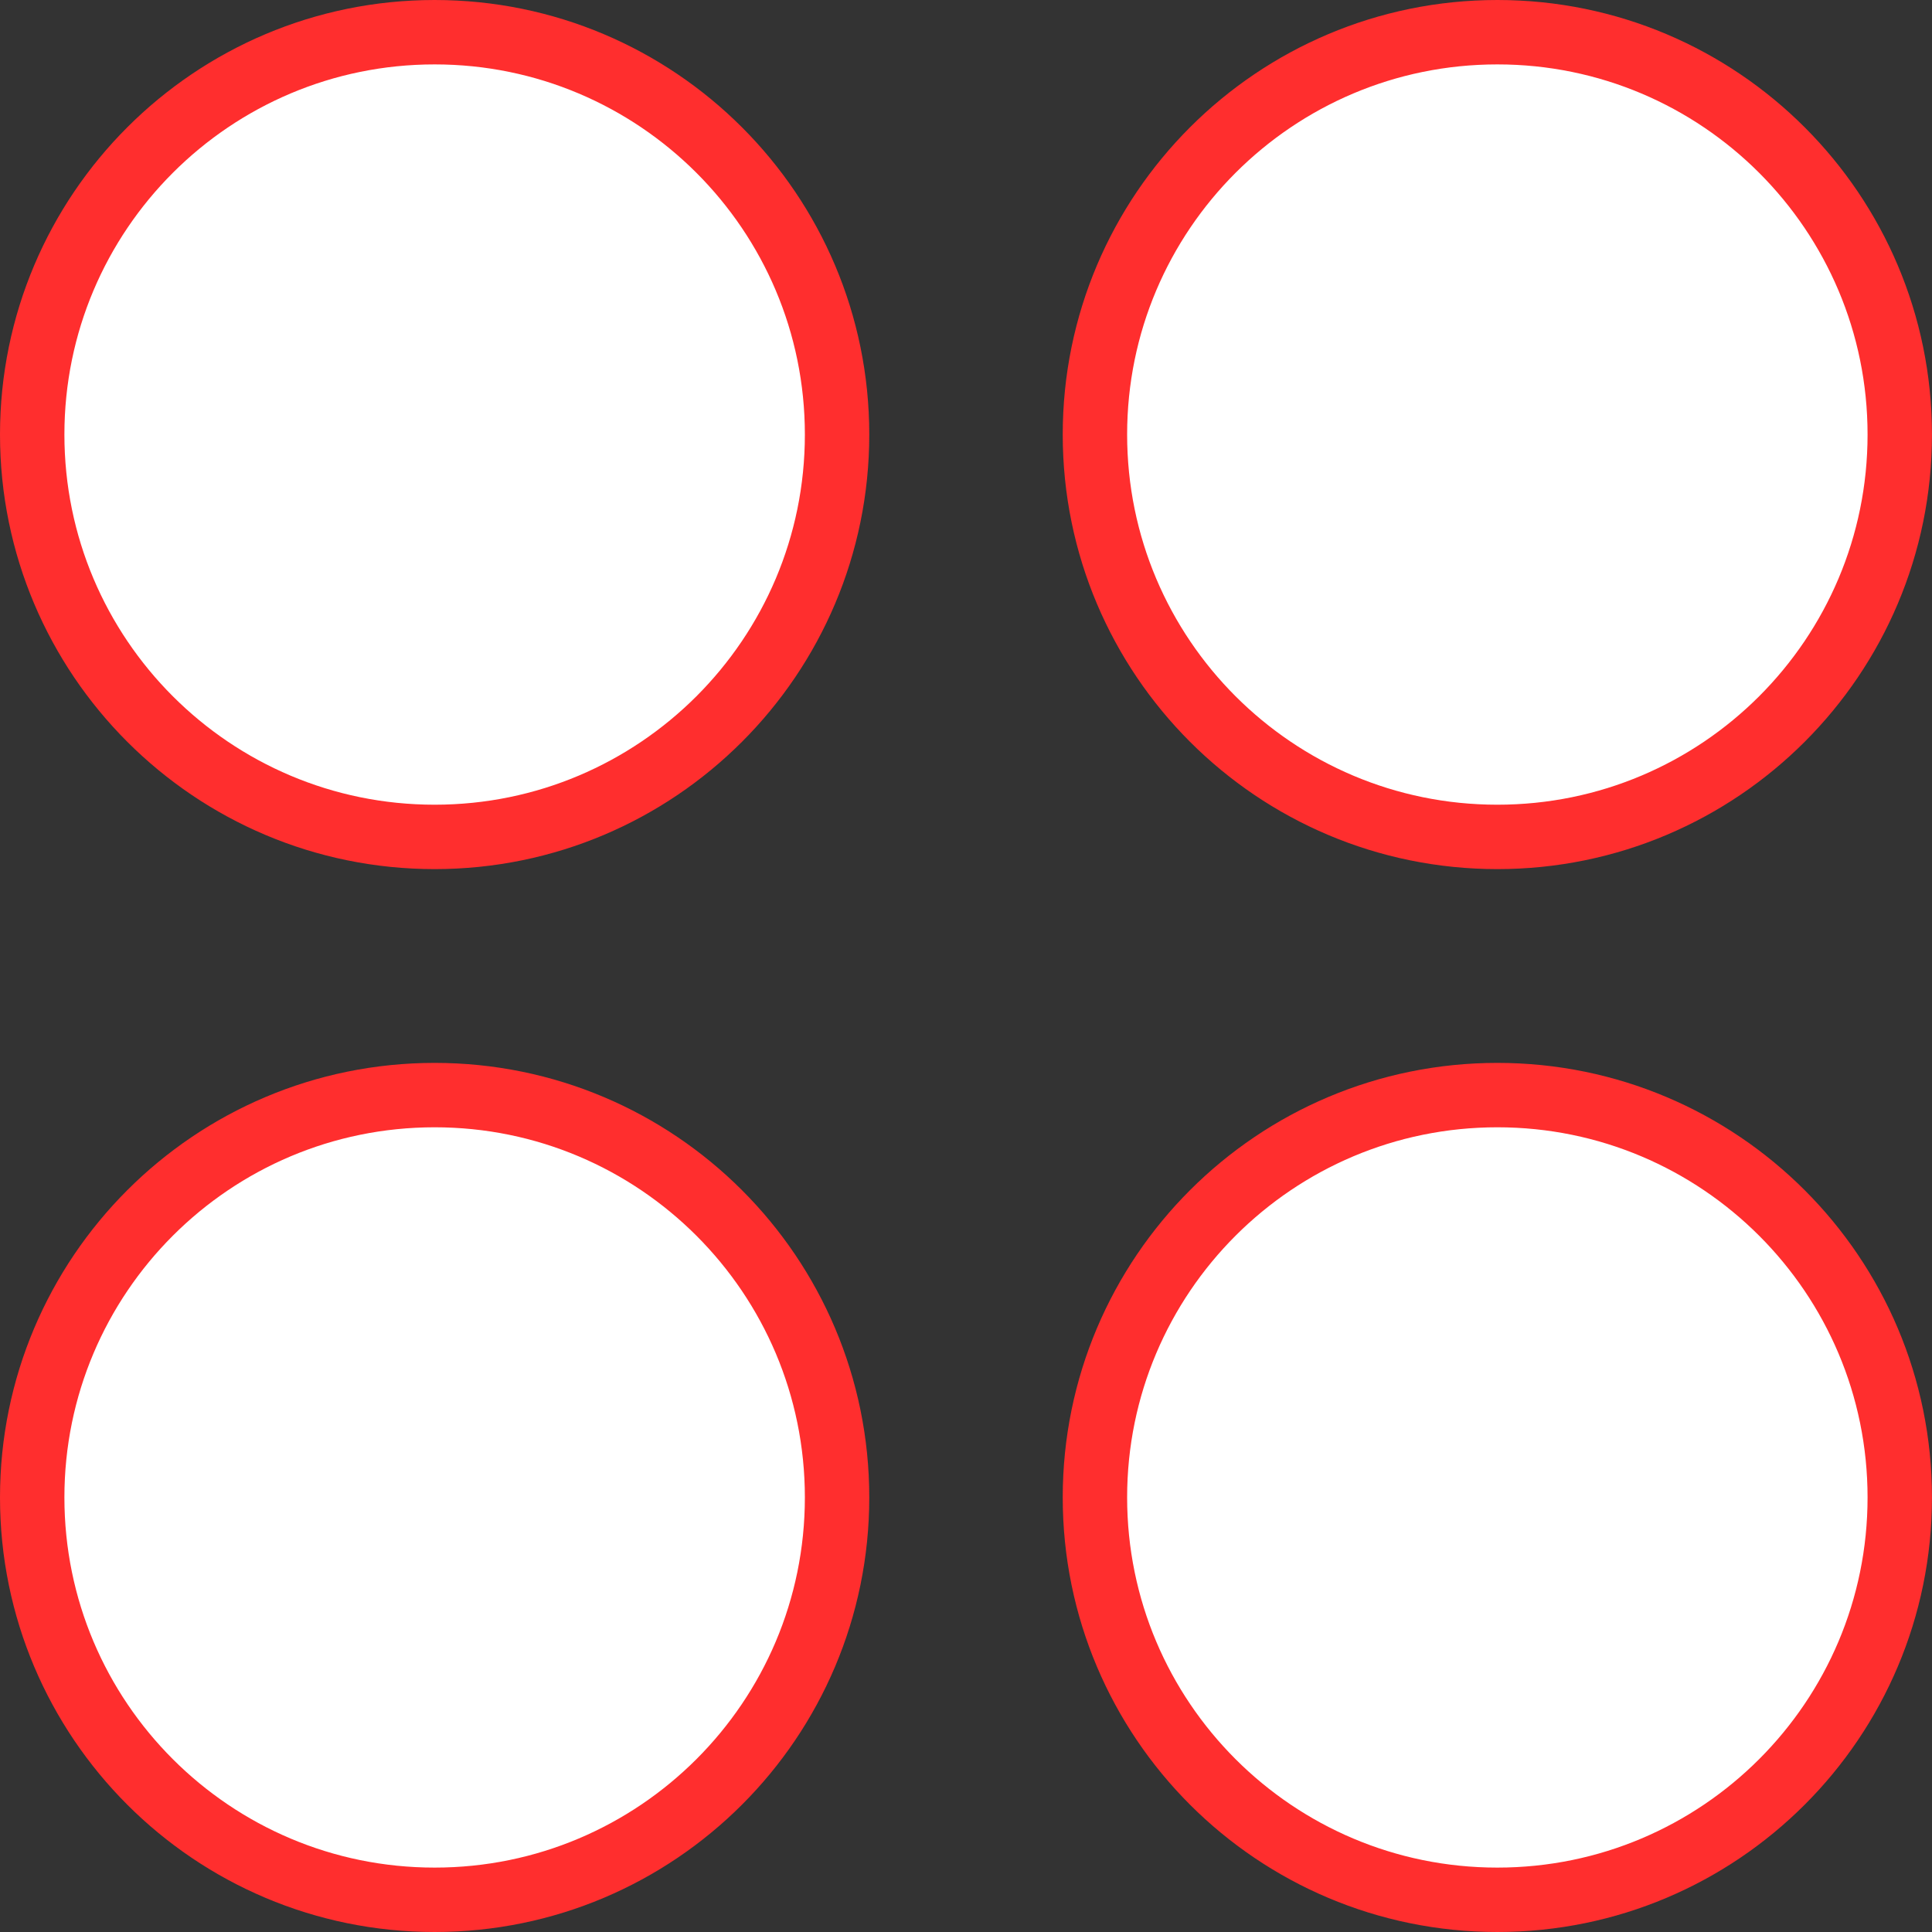 <svg width="60" height="60" viewBox="0 0 60 60" fill="none" xmlns="http://www.w3.org/2000/svg">
<rect x="0" y="0" width="60" height="60" fill="#333333" stroke="none"/>
<path d="M58.999 13.495C58.999 20.396 53.404 25.991 46.502 25.991C39.599 25.991 34.004 20.396 34.004 13.495C34.004 6.595 39.599 1 46.502 1C53.404 1 58.999 6.595 58.999 13.495Z" fill="white" stroke="#FF2E2E" stroke-width="2"/>
<path d="M25.996 13.495C25.996 20.396 20.4 25.991 13.498 25.991C6.595 25.991 1 20.396 1 13.495C1 6.595 6.595 1 13.498 1C20.4 1 25.996 6.595 25.996 13.495Z" fill="white" stroke="#FF2E2E" stroke-width="2"/>
<path d="M58.999 46.504C58.999 53.405 53.404 59 46.502 59C39.599 59 34.004 53.405 34.004 46.504C34.004 39.603 39.599 34.009 46.502 34.009C53.404 34.009 58.999 39.603 58.999 46.504Z" fill="white" stroke="#FF2E2E" stroke-width="2"/>
<path d="M25.996 46.504C25.996 53.405 20.4 59 13.498 59C6.595 59 1 53.405 1 46.504C1 39.603 6.595 34.009 13.498 34.009C20.4 34.009 25.996 39.603 25.996 46.504Z" fill="white" stroke="#FF2E2E" stroke-width="2"/>
</svg>
